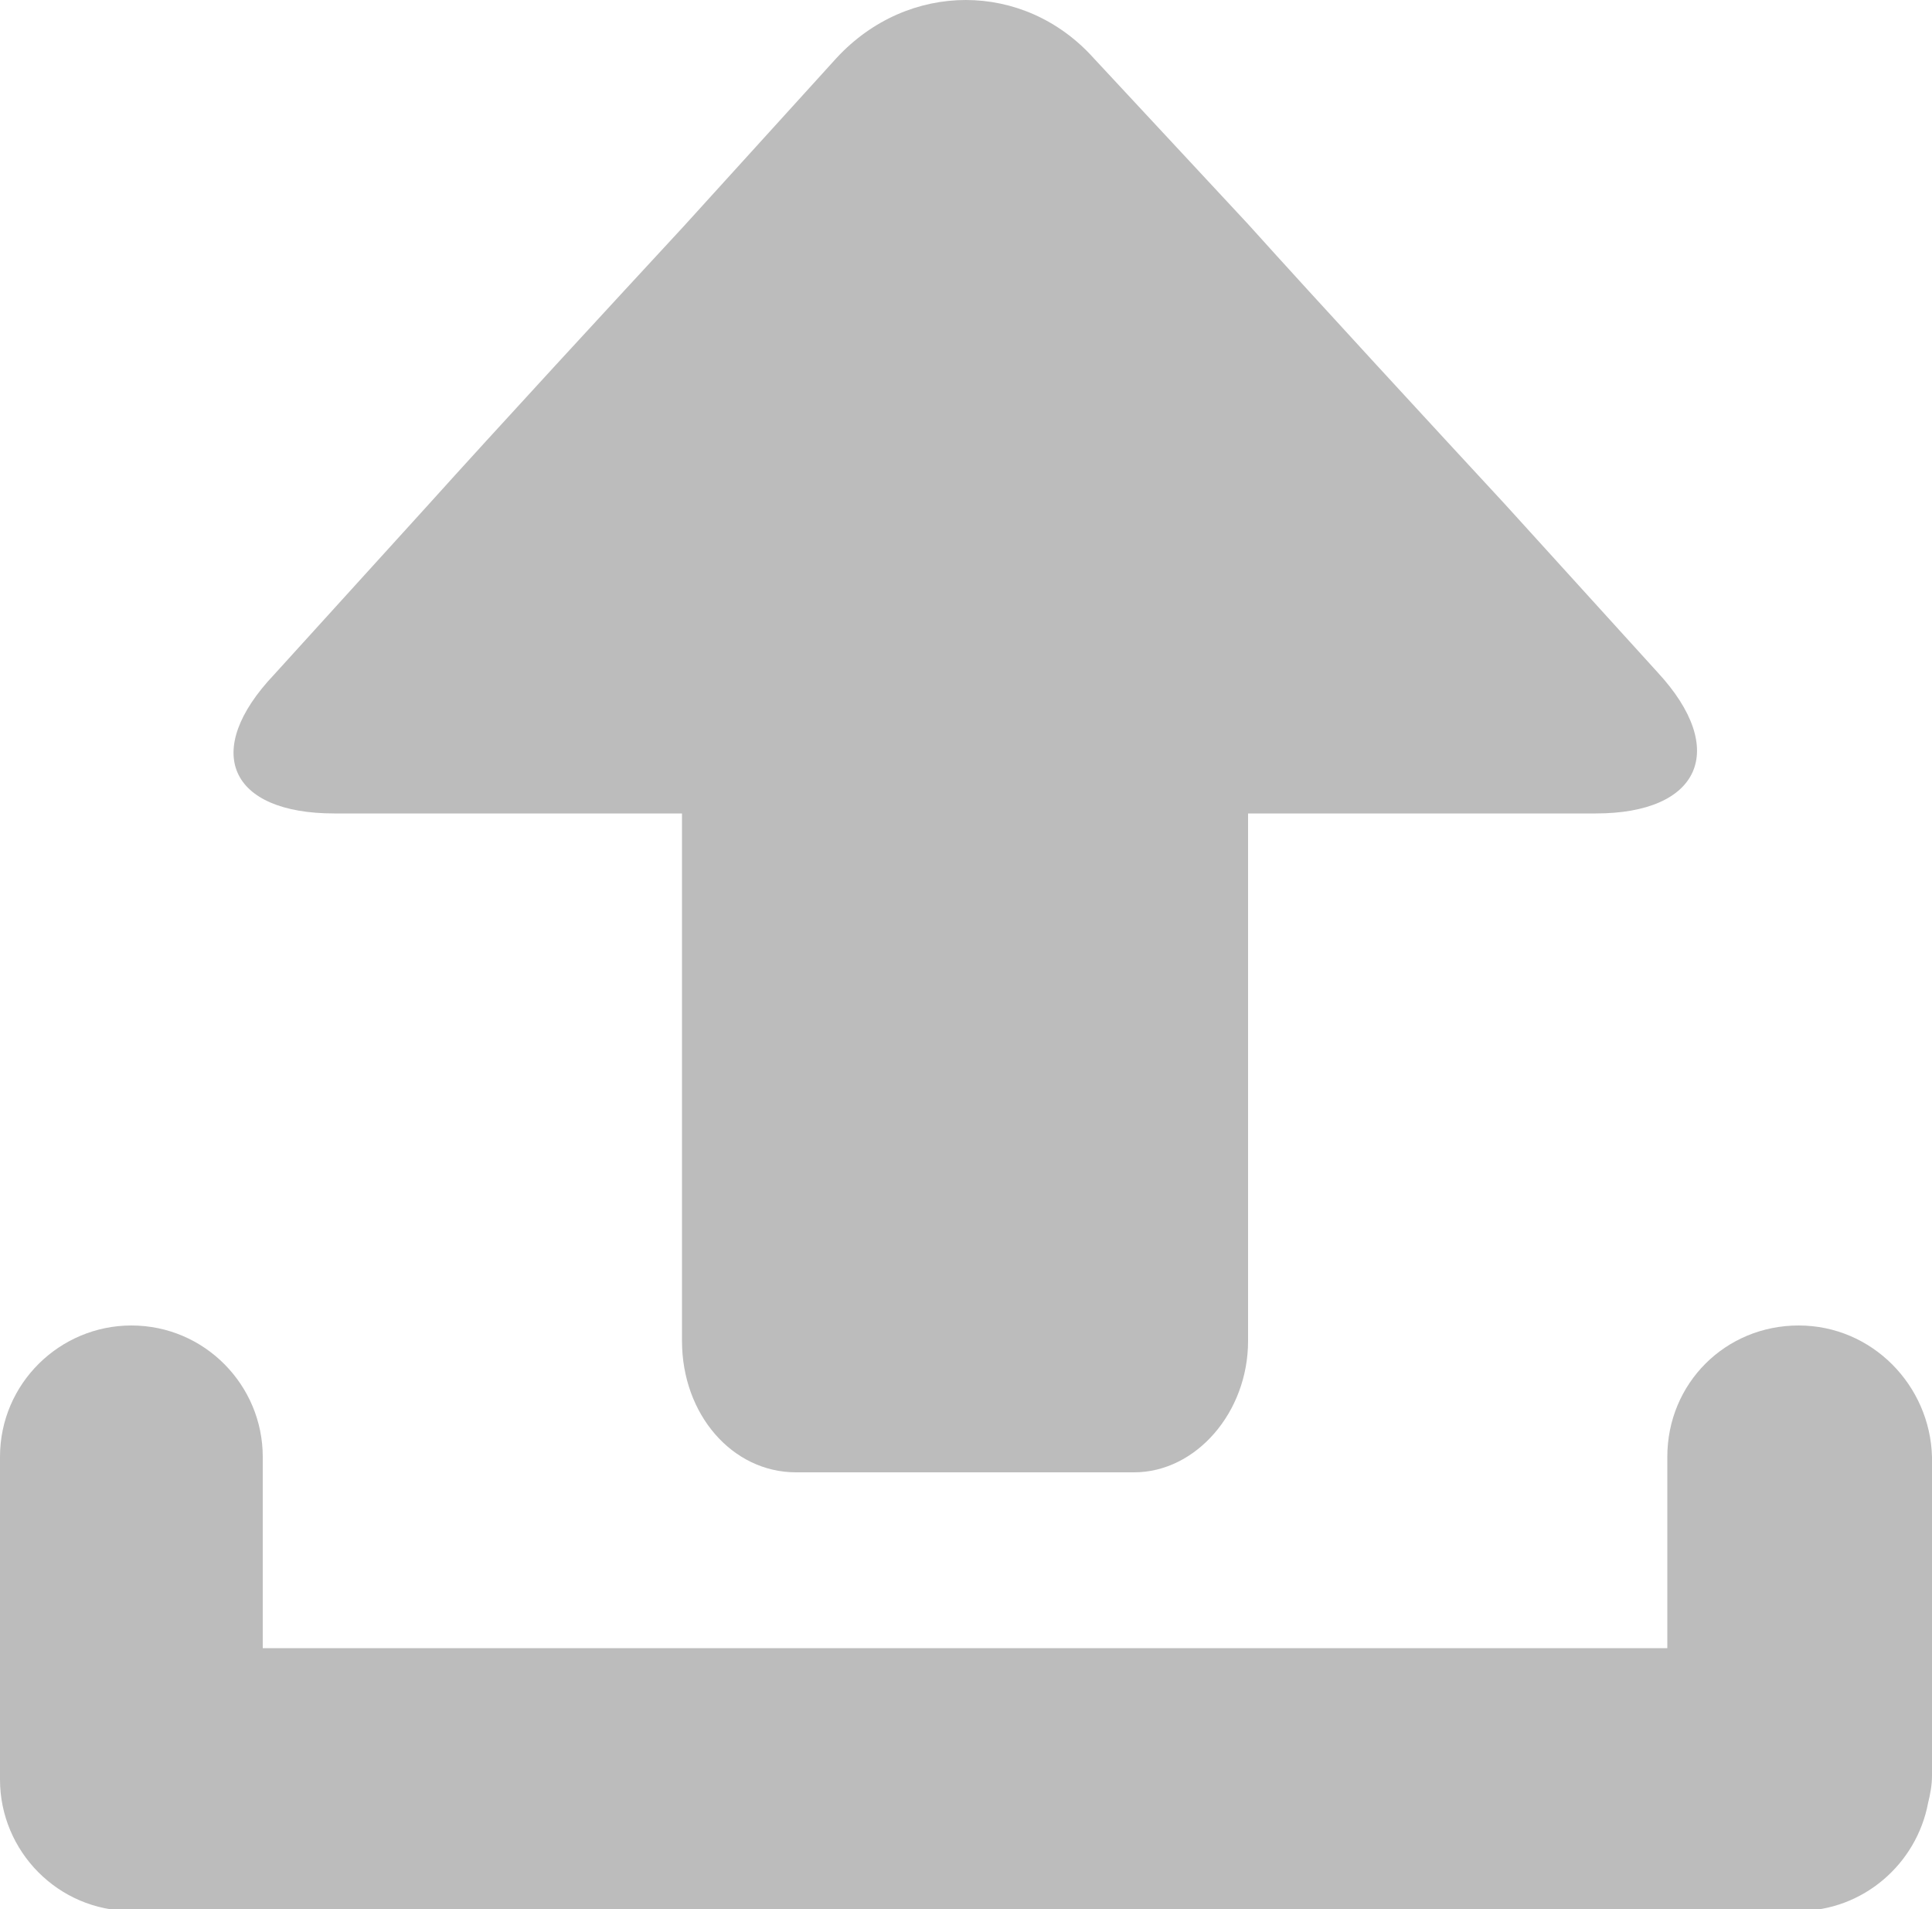 <svg xmlns="http://www.w3.org/2000/svg" viewBox="0 0 100 98.8"><style type="text/css"> .st0{fill:#BCBCBC;} </style><path class="st0" d="M17.3 42.1h18v27.3c0 3.8 2.6 6.8 5.9 6.8h17.5c3.2 0 5.9-3.1 5.9-6.8V42.1h18c5.4 0 6.9-3.3 3.2-7.3l-7.9-8.7c-3.7-4-9.7-10.5-13.3-14.5L56.6 3C53-1 47-1 43.3 3l-7.9 8.7c-3.7 4-9.7 10.5-13.3 14.5l-7.9 8.7C10.4 38.9 11.9 42.1 17.3 42.1z"/><path class="st0" d="M93.1 68.6c-3.8 0-6.8 3-6.8 6.8v9.9H13.6v-9.9c0-3.7-3-6.8-6.8-6.8-3.7 0-6.8 3-6.8 6.8v16.5c0 0 0 0.1 0 0.1 0 0 0 0 0 0.1 0 3.7 3 6.8 6.8 6.8h86.3c3.3 0 6.1-2.4 6.7-5.6 0.1-0.4 0.2-0.9 0.2-1.4V75.4C99.9 71.7 96.9 68.6 93.1 68.6z"/></svg>
